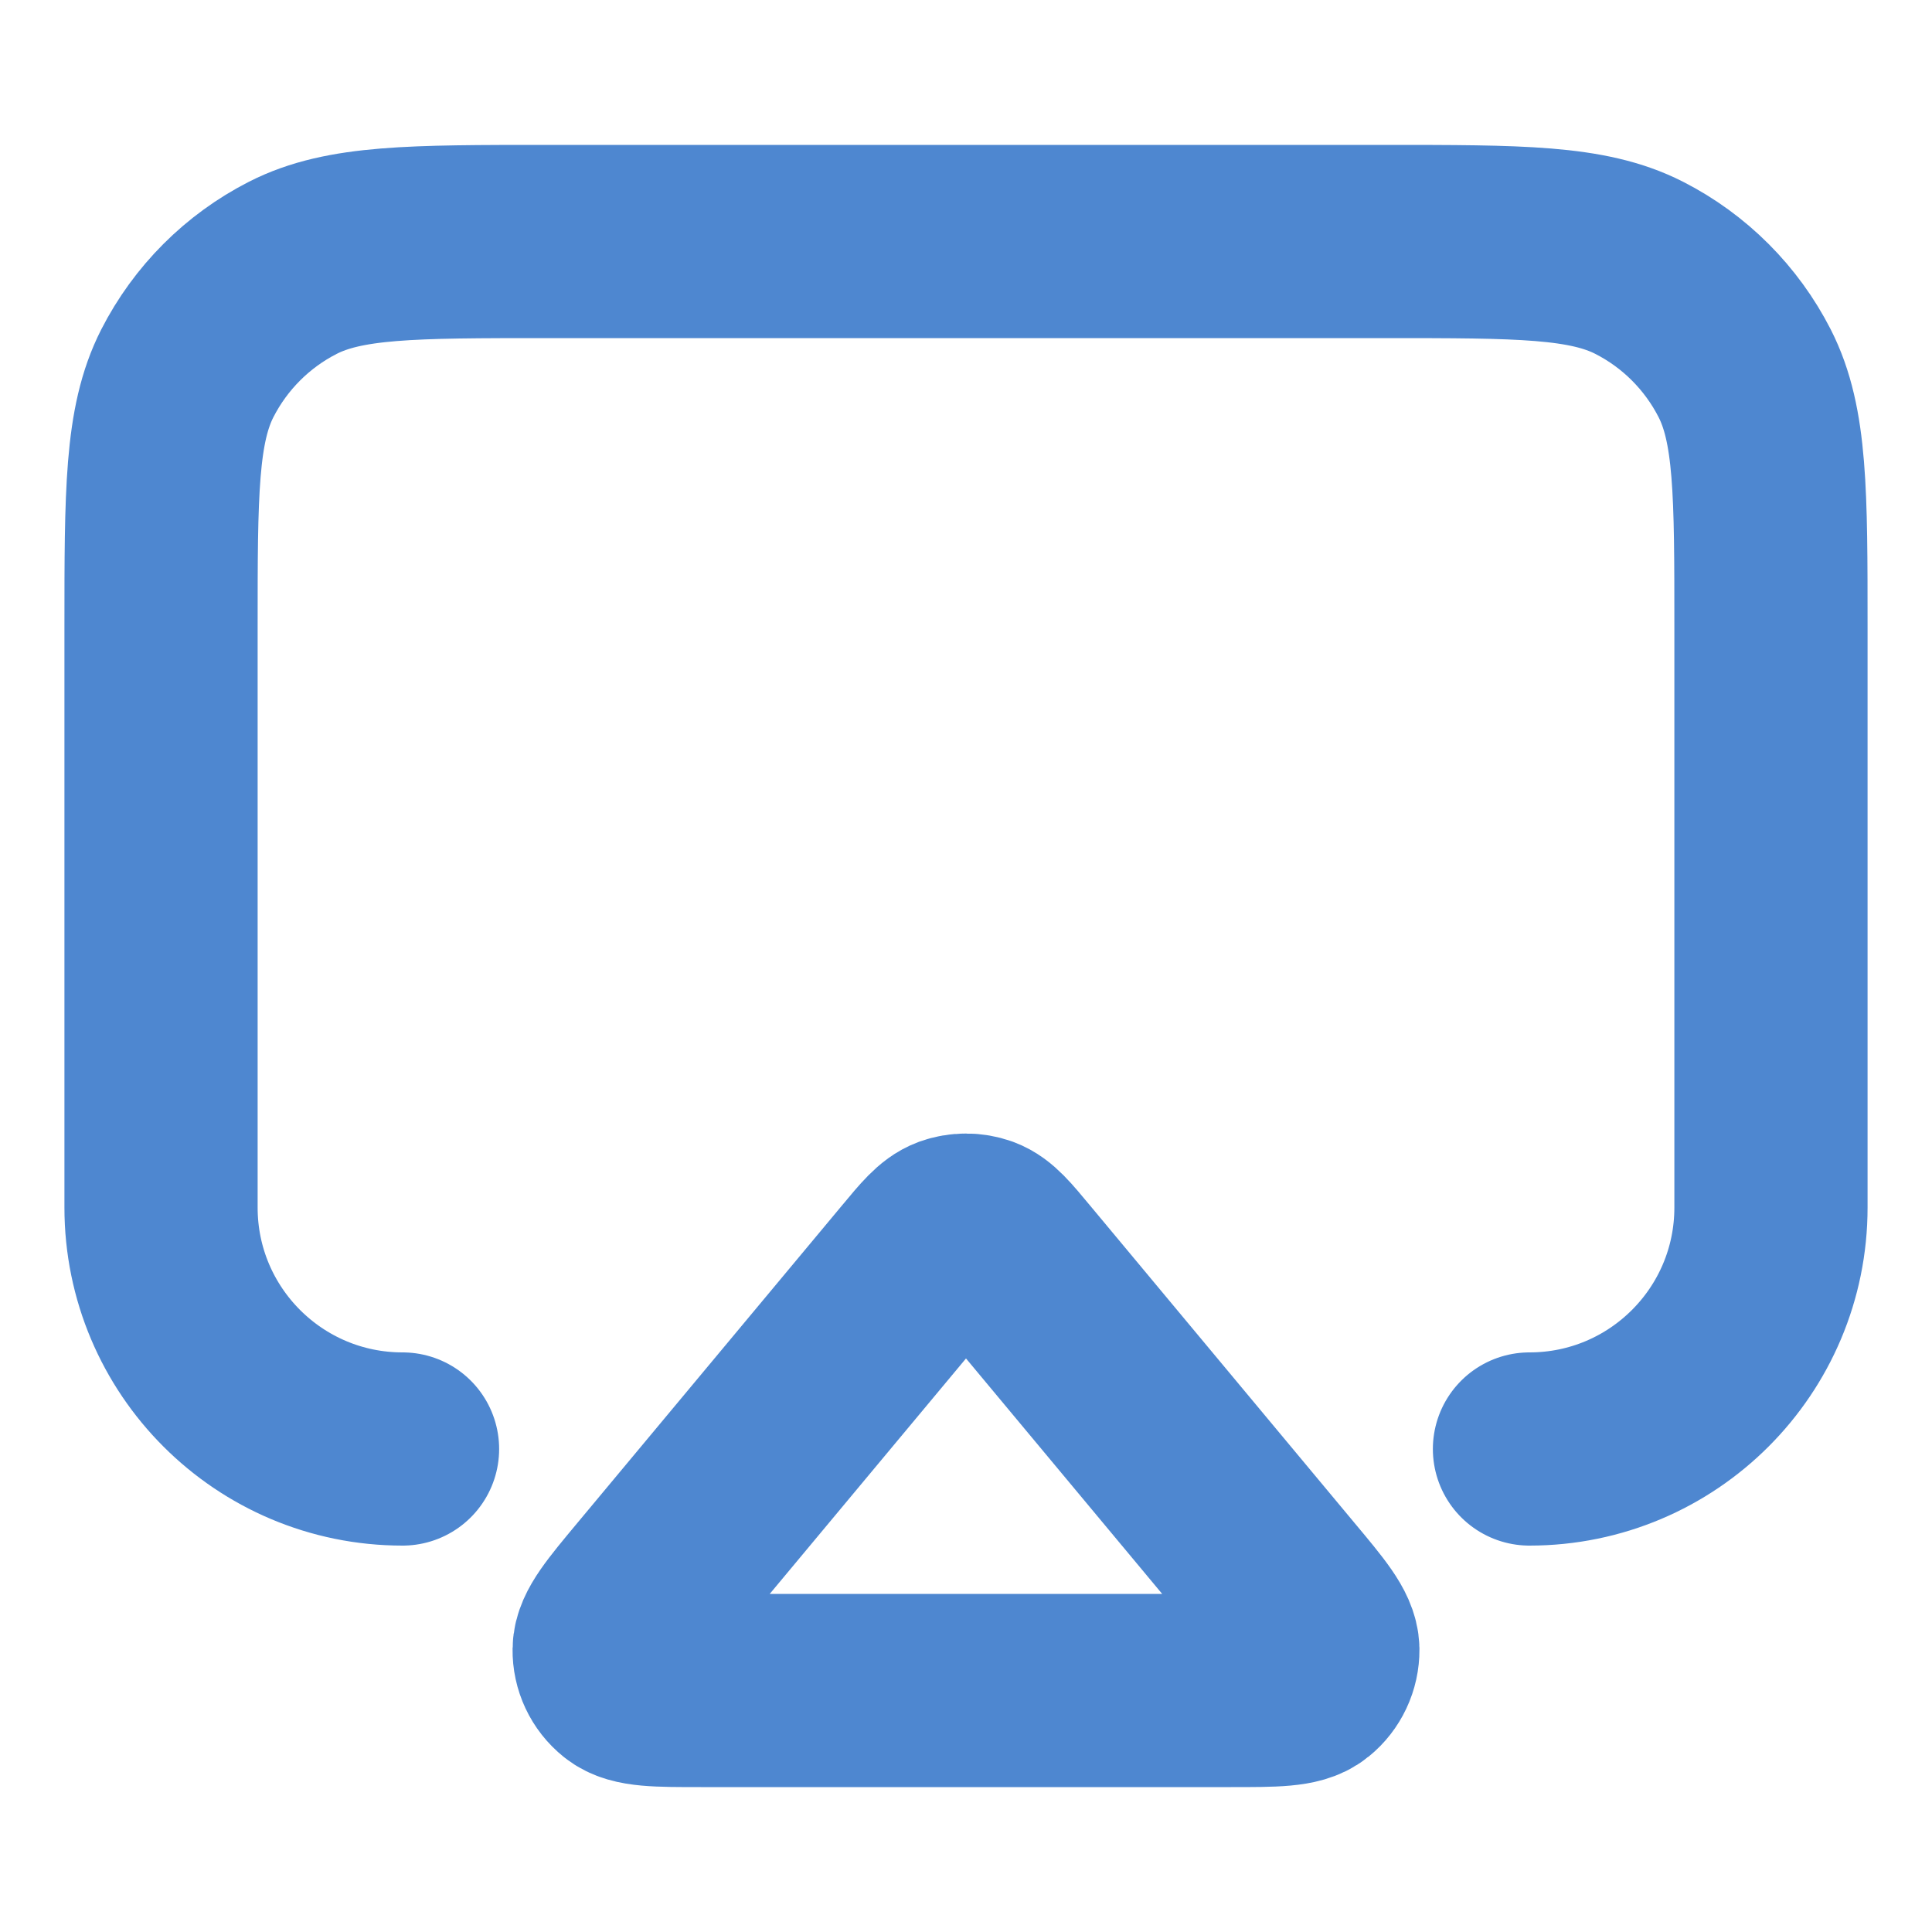 <svg width="20" height="20" viewBox="0 0 20 20" fill="none" xmlns="http://www.w3.org/2000/svg">
<path d="M4.167 15C2.786 15 1.667 13.881 1.667 12.5V6.5C1.667 5.1 1.667 4.4 1.939 3.865C2.179 3.395 2.561 3.012 3.032 2.772C3.566 2.5 4.266 2.5 5.667 2.5H14.333C15.733 2.5 16.433 2.5 16.968 2.772C17.439 3.012 17.821 3.395 18.061 3.865C18.333 4.4 18.333 5.1 18.333 6.5V12.5C18.333 13.881 17.214 15 15.833 15M7.257 17.5H12.743C13.197 17.5 13.424 17.5 13.539 17.407C13.638 17.327 13.695 17.205 13.694 17.077C13.691 16.93 13.546 16.755 13.255 16.407L10.512 13.115C10.336 12.903 10.248 12.798 10.143 12.759C10.05 12.726 9.949 12.726 9.857 12.759C9.752 12.798 9.664 12.903 9.488 13.115L6.744 16.407C6.454 16.755 6.308 16.93 6.306 17.077C6.304 17.205 6.361 17.327 6.461 17.407C6.575 17.5 6.802 17.5 7.257 17.5Z" stroke="#4E87D0" stroke-width="2" stroke-linecap="round" stroke-linejoin="round"/>
</svg>
